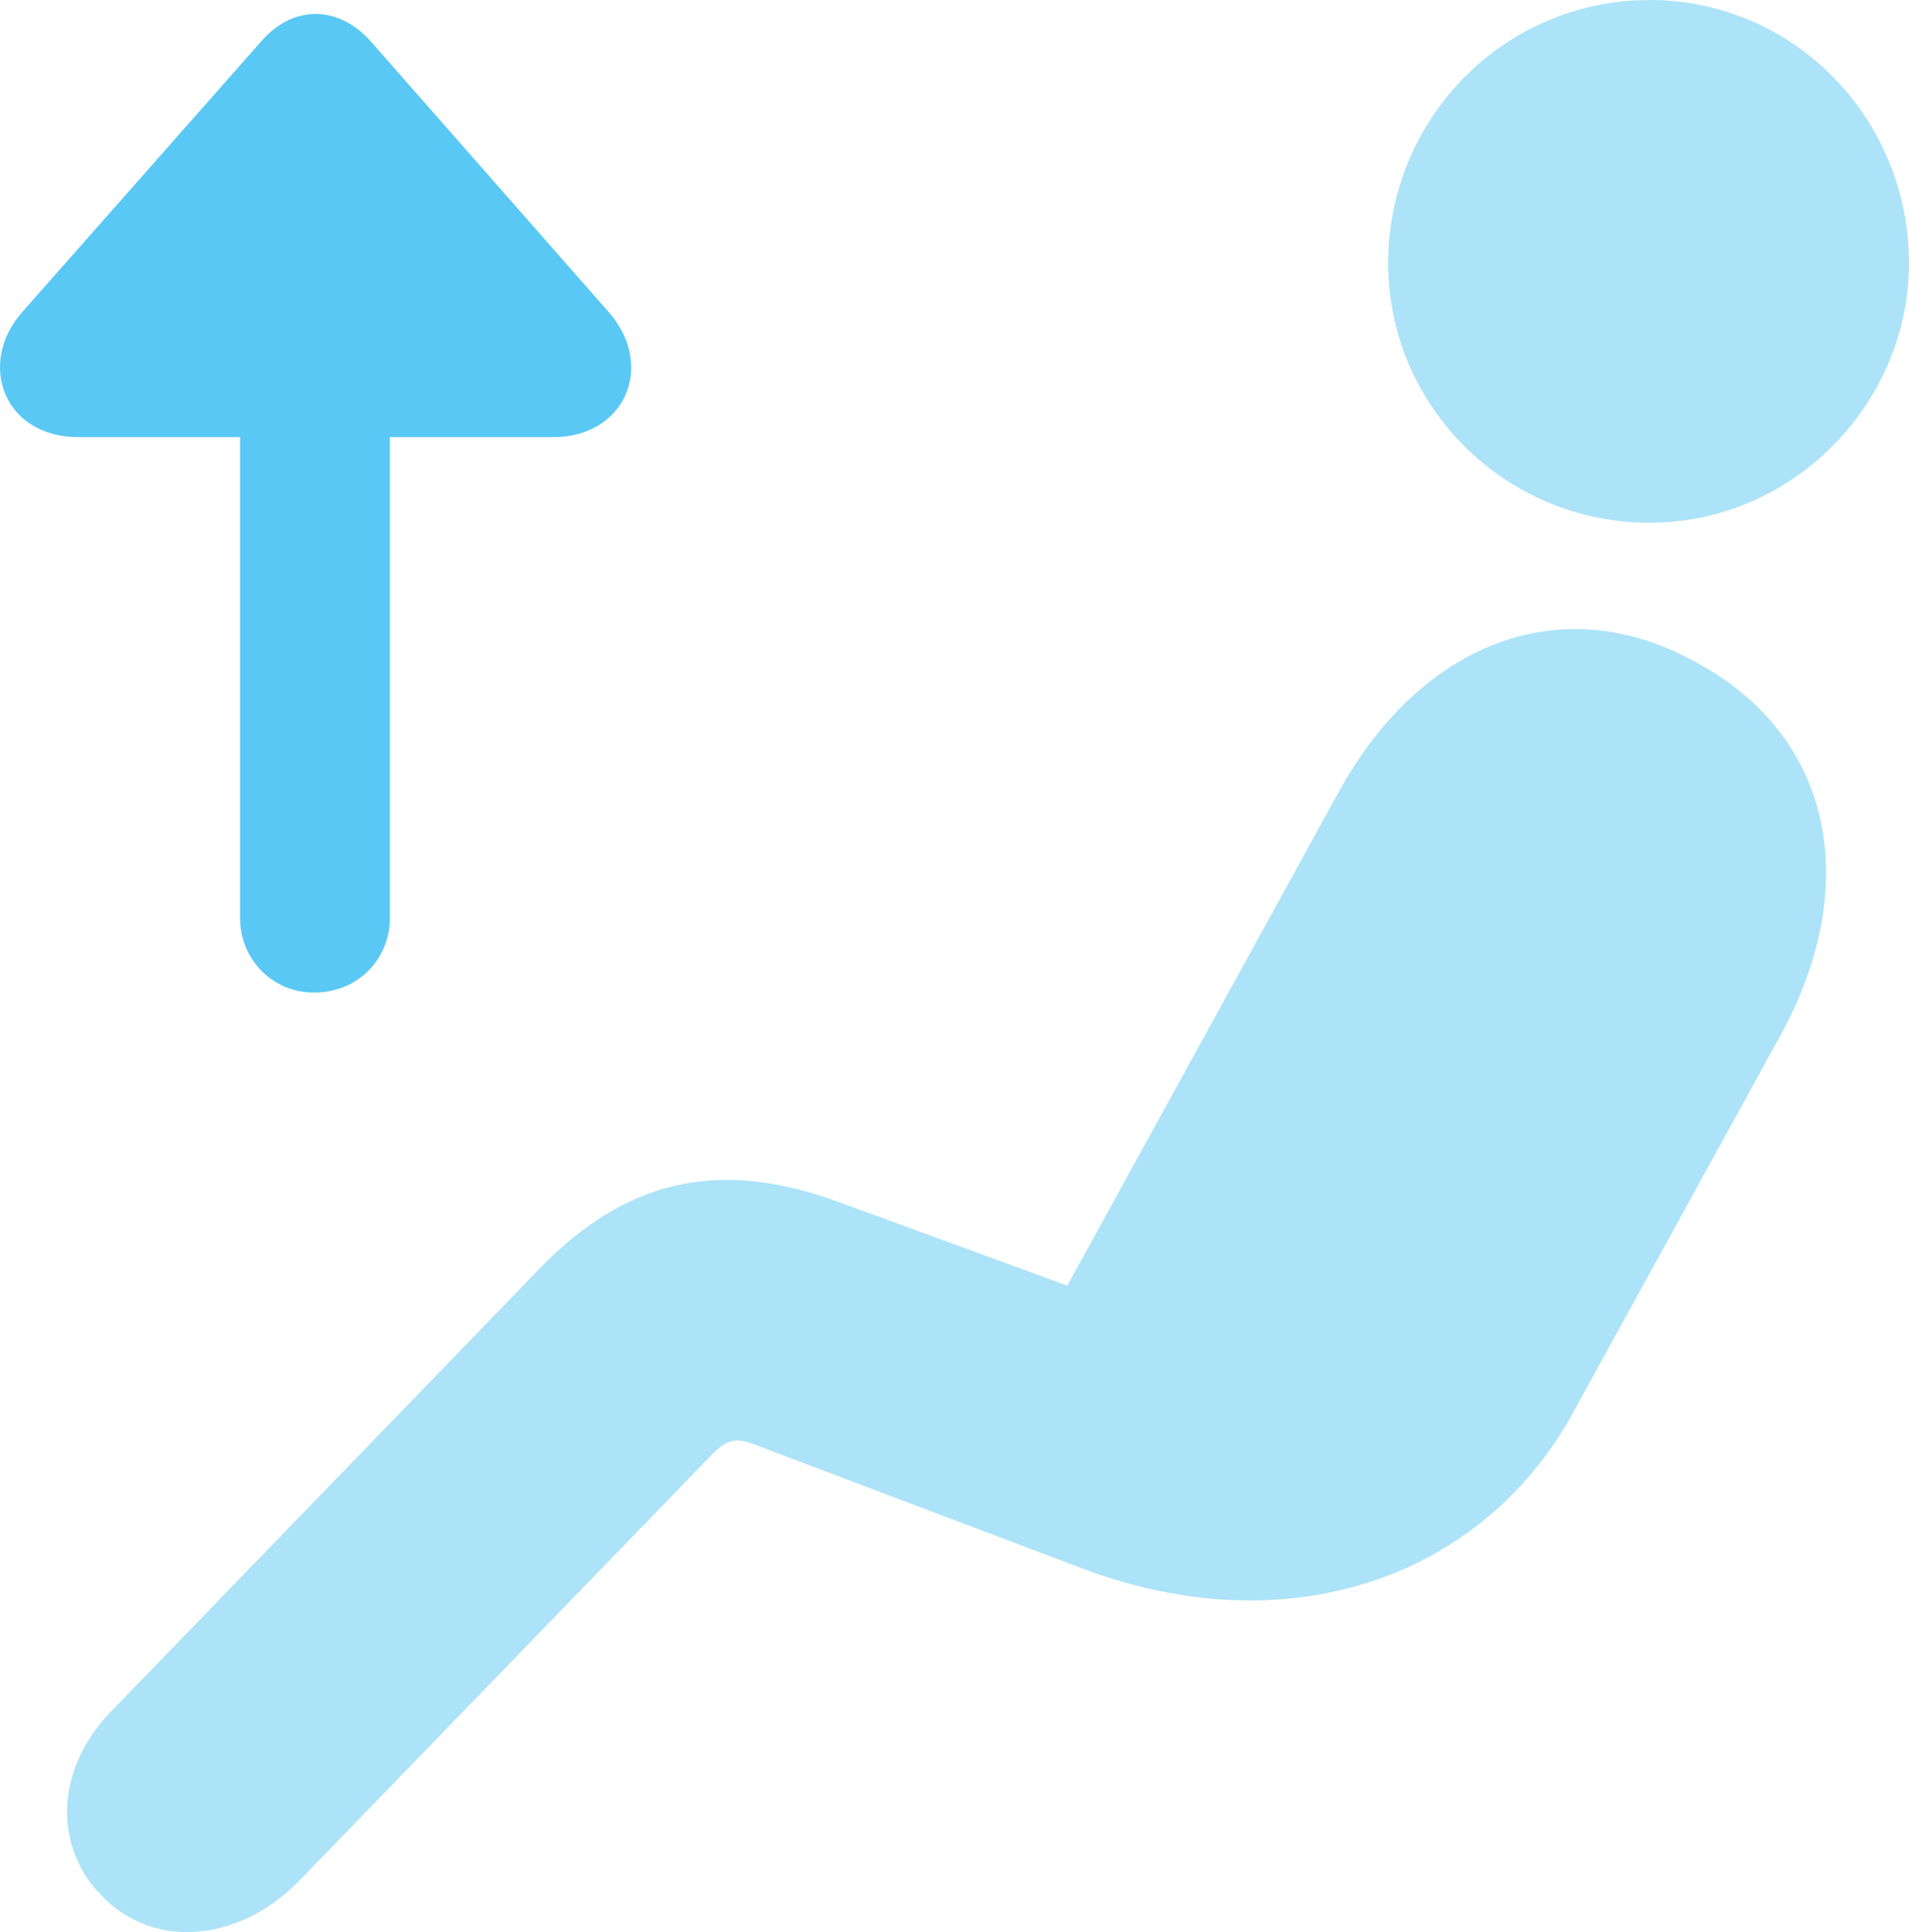 <?xml version="1.0" encoding="UTF-8"?>
<!--Generator: Apple Native CoreSVG 175.5-->
<!DOCTYPE svg
PUBLIC "-//W3C//DTD SVG 1.1//EN"
       "http://www.w3.org/Graphics/SVG/1.1/DTD/svg11.dtd">
<svg version="1.1" xmlns="http://www.w3.org/2000/svg" xmlns:xlink="http://www.w3.org/1999/xlink" width="24.254" height="24.548">
 <g>
  <rect height="24.548" opacity="0" width="24.254" x="0" y="0"/>
  <path d="M20.958 6.641C22.789 6.641 24.254 5.115 24.254 3.345C24.254 1.501 22.789 0 20.958 0C19.114 0 17.637 1.501 17.637 3.345C17.637 5.151 19.114 6.641 20.958 6.641ZM1.292 24.084C1.927 24.756 3.013 24.695 3.795 23.901L9.044 18.481C9.227 18.298 9.337 18.25 9.605 18.359L13.707 19.91C16.343 20.923 18.822 20.056 19.981 17.956L22.618 13.159C23.655 11.279 23.314 9.363 21.544 8.411C19.823 7.458 18.028 8.179 16.99 10.095L13.56 16.333L10.655 15.271C9.227 14.746 8.018 14.917 6.859 16.113L1.402 21.753C0.657 22.534 0.718 23.511 1.292 24.084Z" fill="#5ac8f5" fill-opacity="0.5"/>
  <path d="M7.725 3.955L4.71 0.525C4.295 0.061 3.721 0.061 3.319 0.525L0.291 3.955C-0.295 4.602 0.035 5.554 0.999 5.554L3.05 5.554L3.05 11.658C3.05 12.195 3.465 12.61 3.99 12.61C4.539 12.61 4.954 12.195 4.954 11.658L4.954 5.554L7.029 5.554C7.945 5.554 8.336 4.639 7.725 3.955Z" fill="#5ac8f5"/>
 </g>
</svg>
